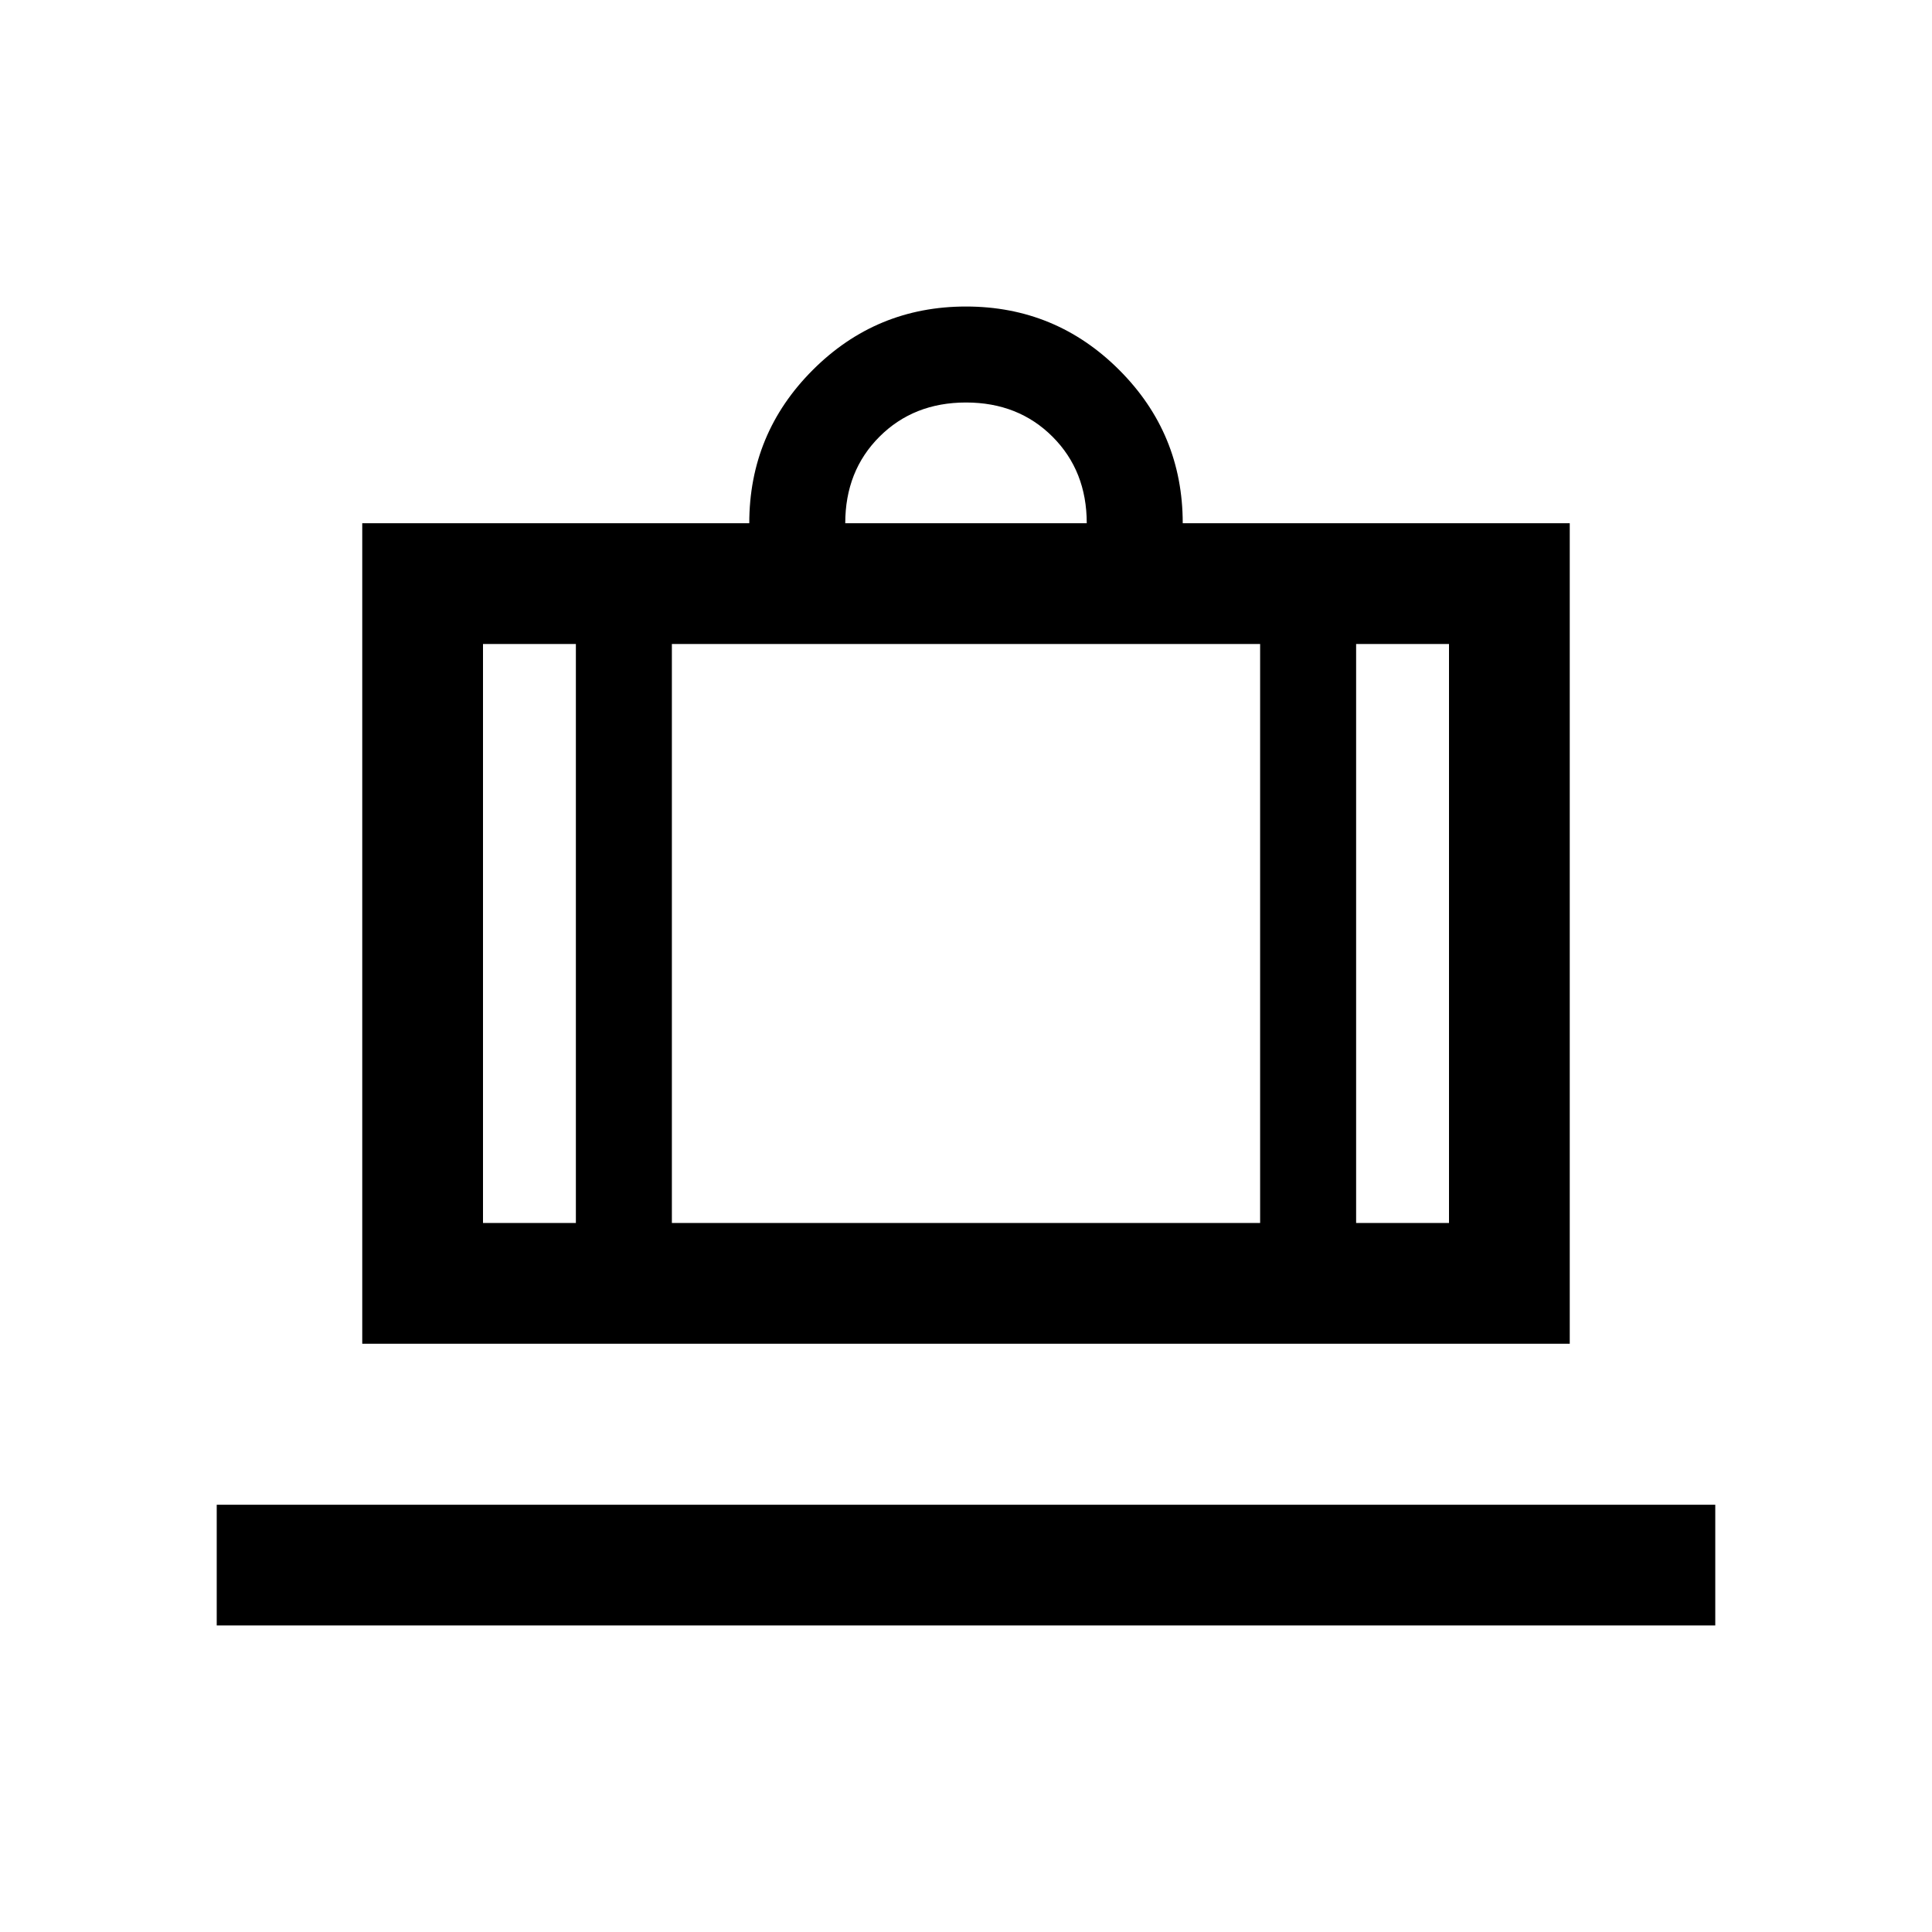 <svg xmlns="http://www.w3.org/2000/svg" height="24" viewBox="0 -960 960 960" width="24"><path d="M107.69-152.31v-60h744.62v60H107.69Zm72.31-140V-700h192.31q0-44.61 31.54-76.15 31.54-31.54 76.15-31.54 44.61 0 76.15 31.54 31.54 31.54 31.54 76.15H780v407.69H180Zm493.85-60H720V-640h-46.15v287.69ZM420-700h120q0-26-17-43t-43-17q-26 0-43 17t-17 43ZM286.15-352.31V-640H240v287.69h46.15ZM333.85-640v287.69h292.3V-640h-292.3Zm-47.7 287.69h47.7-47.7Zm387.7 0h-47.7 47.7Zm-387.7 0H240h46.15Zm47.7 0h292.3-292.3Zm340 0H720h-46.15Z"/></svg>